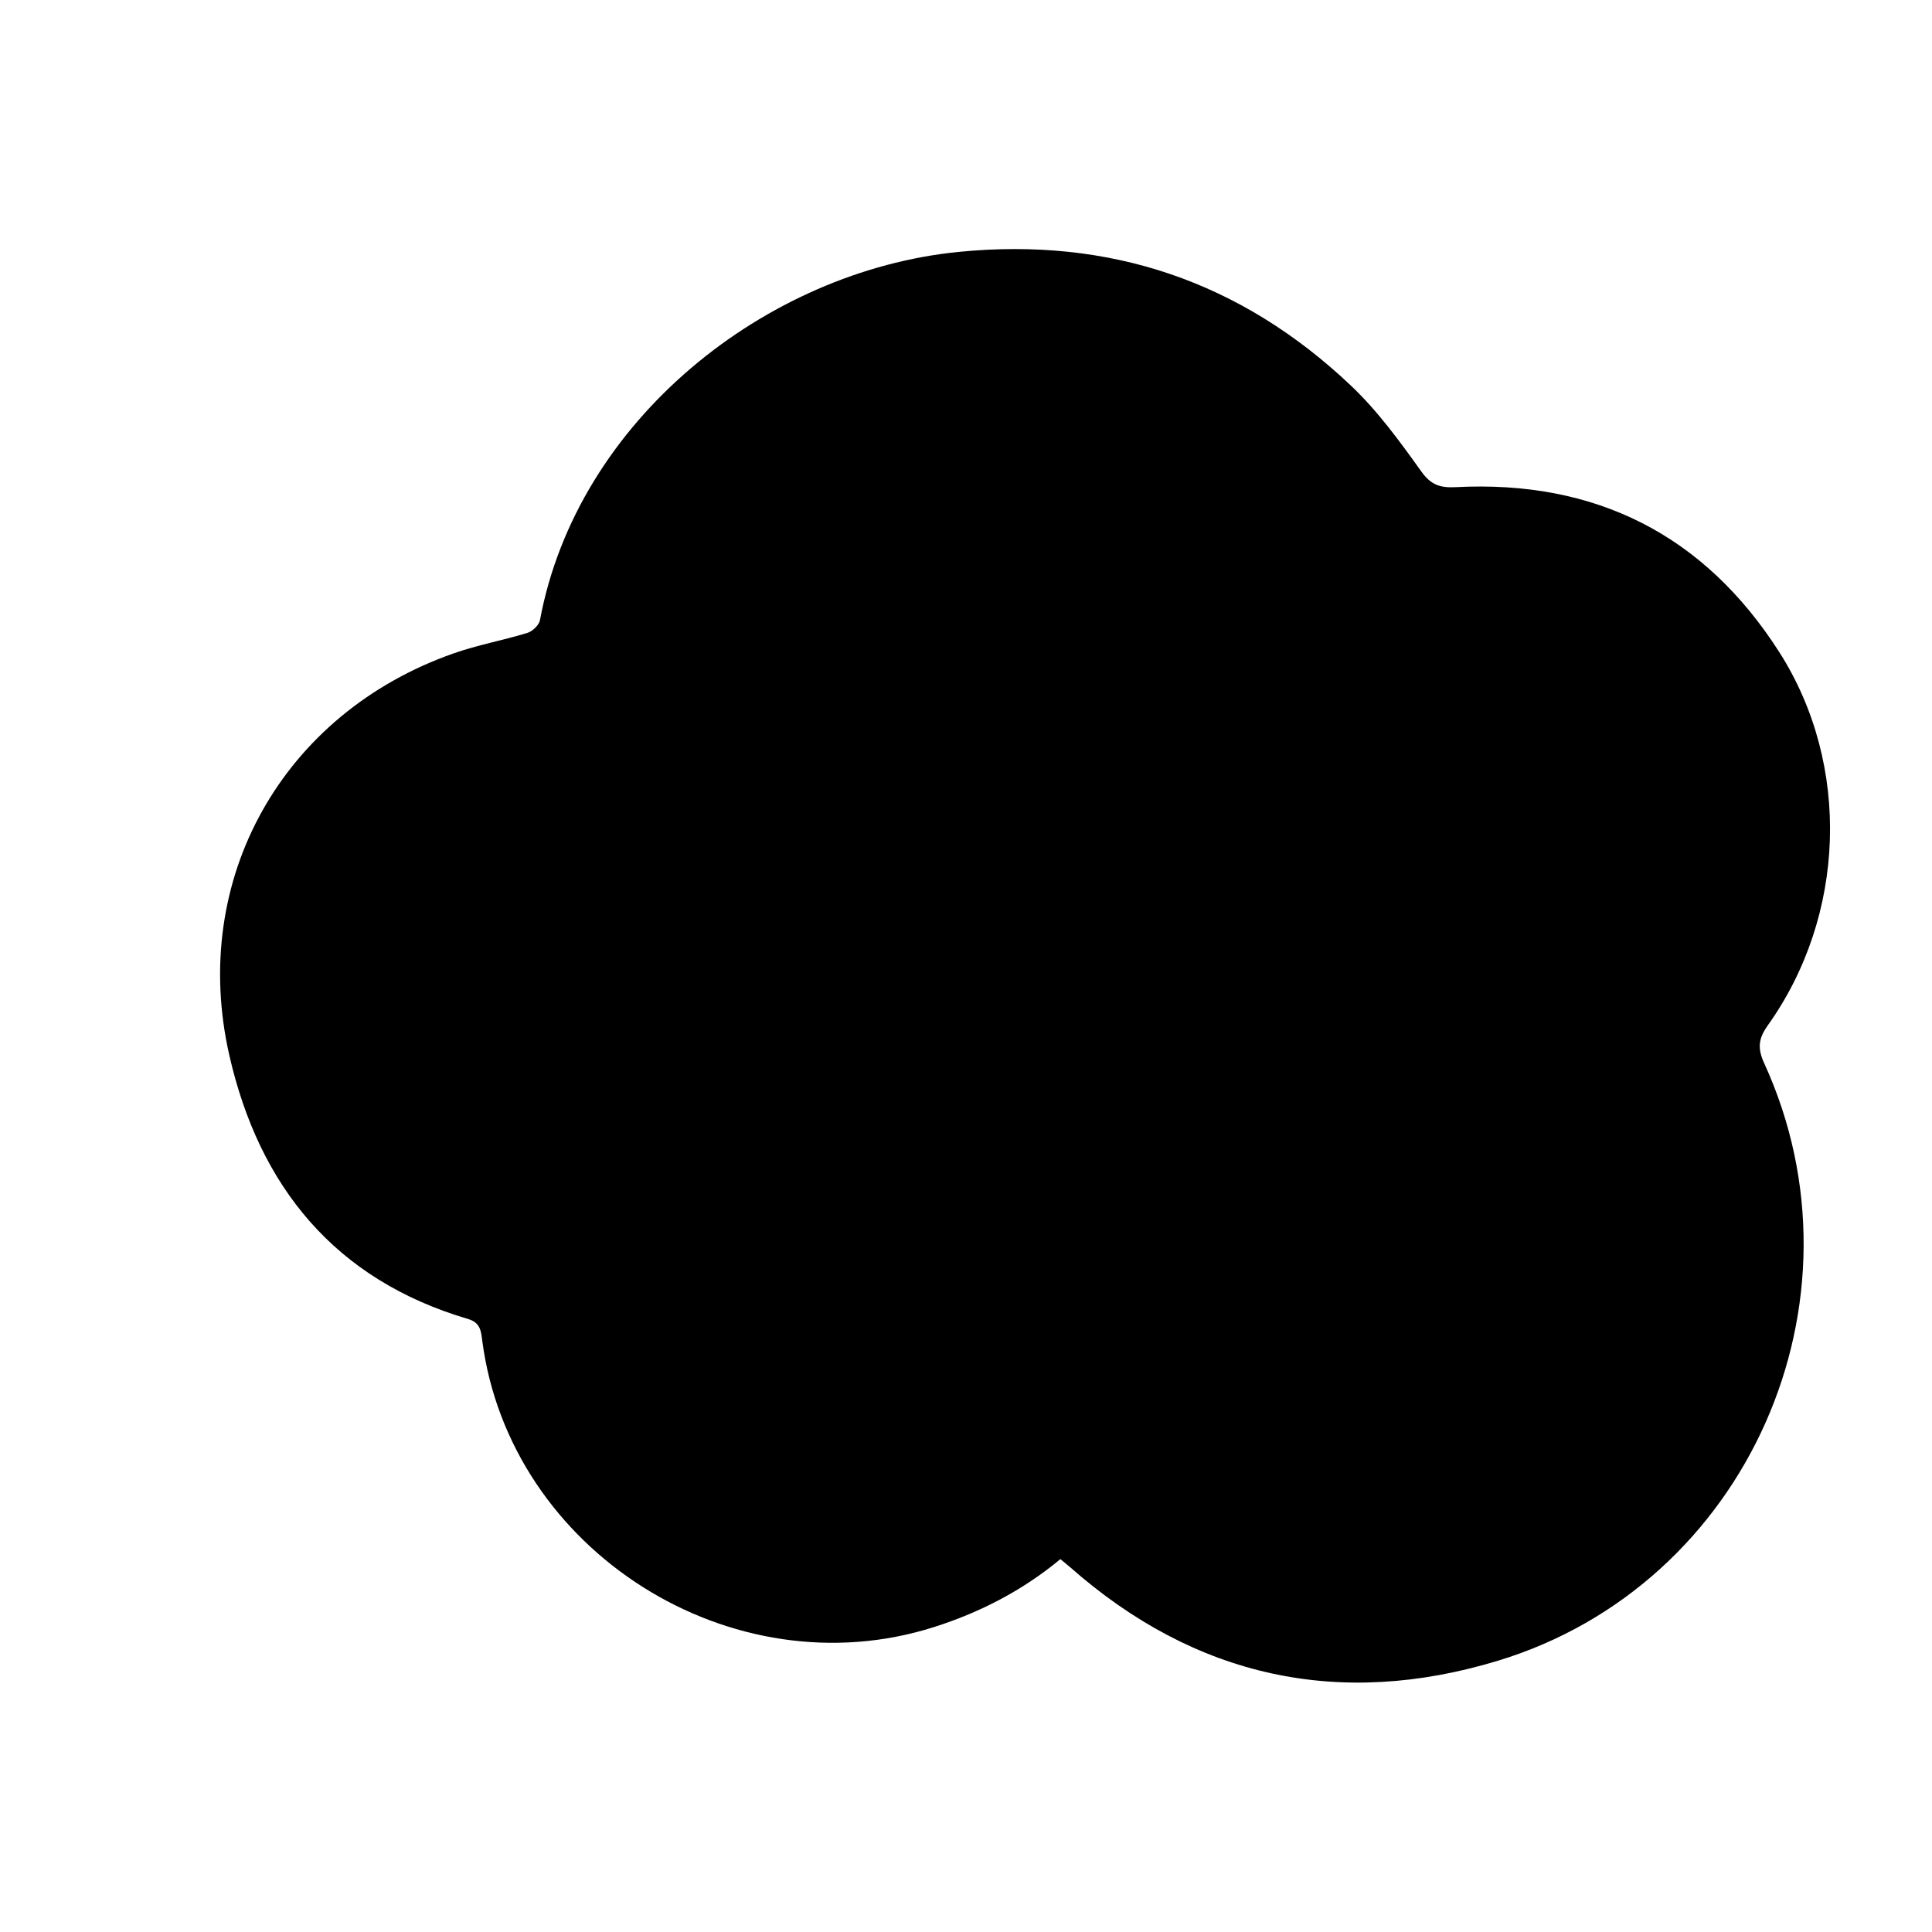 <?xml version="1.0" encoding="UTF-8"?>
<svg id="Calque_1" data-name="Calque 1" xmlns="http://www.w3.org/2000/svg" viewBox="0 0 340.16 340.16">
  <defs>
    <style>
      .cls-1 {
        stroke-width: 0px;
      }
    </style>
  </defs>
  <path class="cls-1" d="M311.22,180.57c13.78-19.27,14.75-45.86,2.06-65.74-13.21-20.69-32.4-30.33-56.94-29.06-2.71.14-4.35-.33-6.08-2.74-3.79-5.3-7.7-10.68-12.41-15.14-19.36-18.34-42.43-26.18-69.07-23.54-33.94,3.37-67.15,29.62-73.71,64.83-.16.88-1.31,1.97-2.21,2.25-4.3,1.32-8.77,2.12-13,3.61-30.06,10.56-46.56,39.72-39.48,70.78,5.27,23.1,18.6,39.5,42.03,46.41,2.2.65,2.28,2.16,2.5,3.83,4.84,37.02,43.95,61.76,79.57,50.4,8.15-2.6,15.58-6.45,22.22-11.95.68.57,1.2.98,1.7,1.41,22.05,19.45,47.46,24.94,75.33,16.48,43.99-13.36,66.04-63.36,46.89-105.19-1.18-2.58-1.07-4.28.6-6.63Z"/>
</svg>